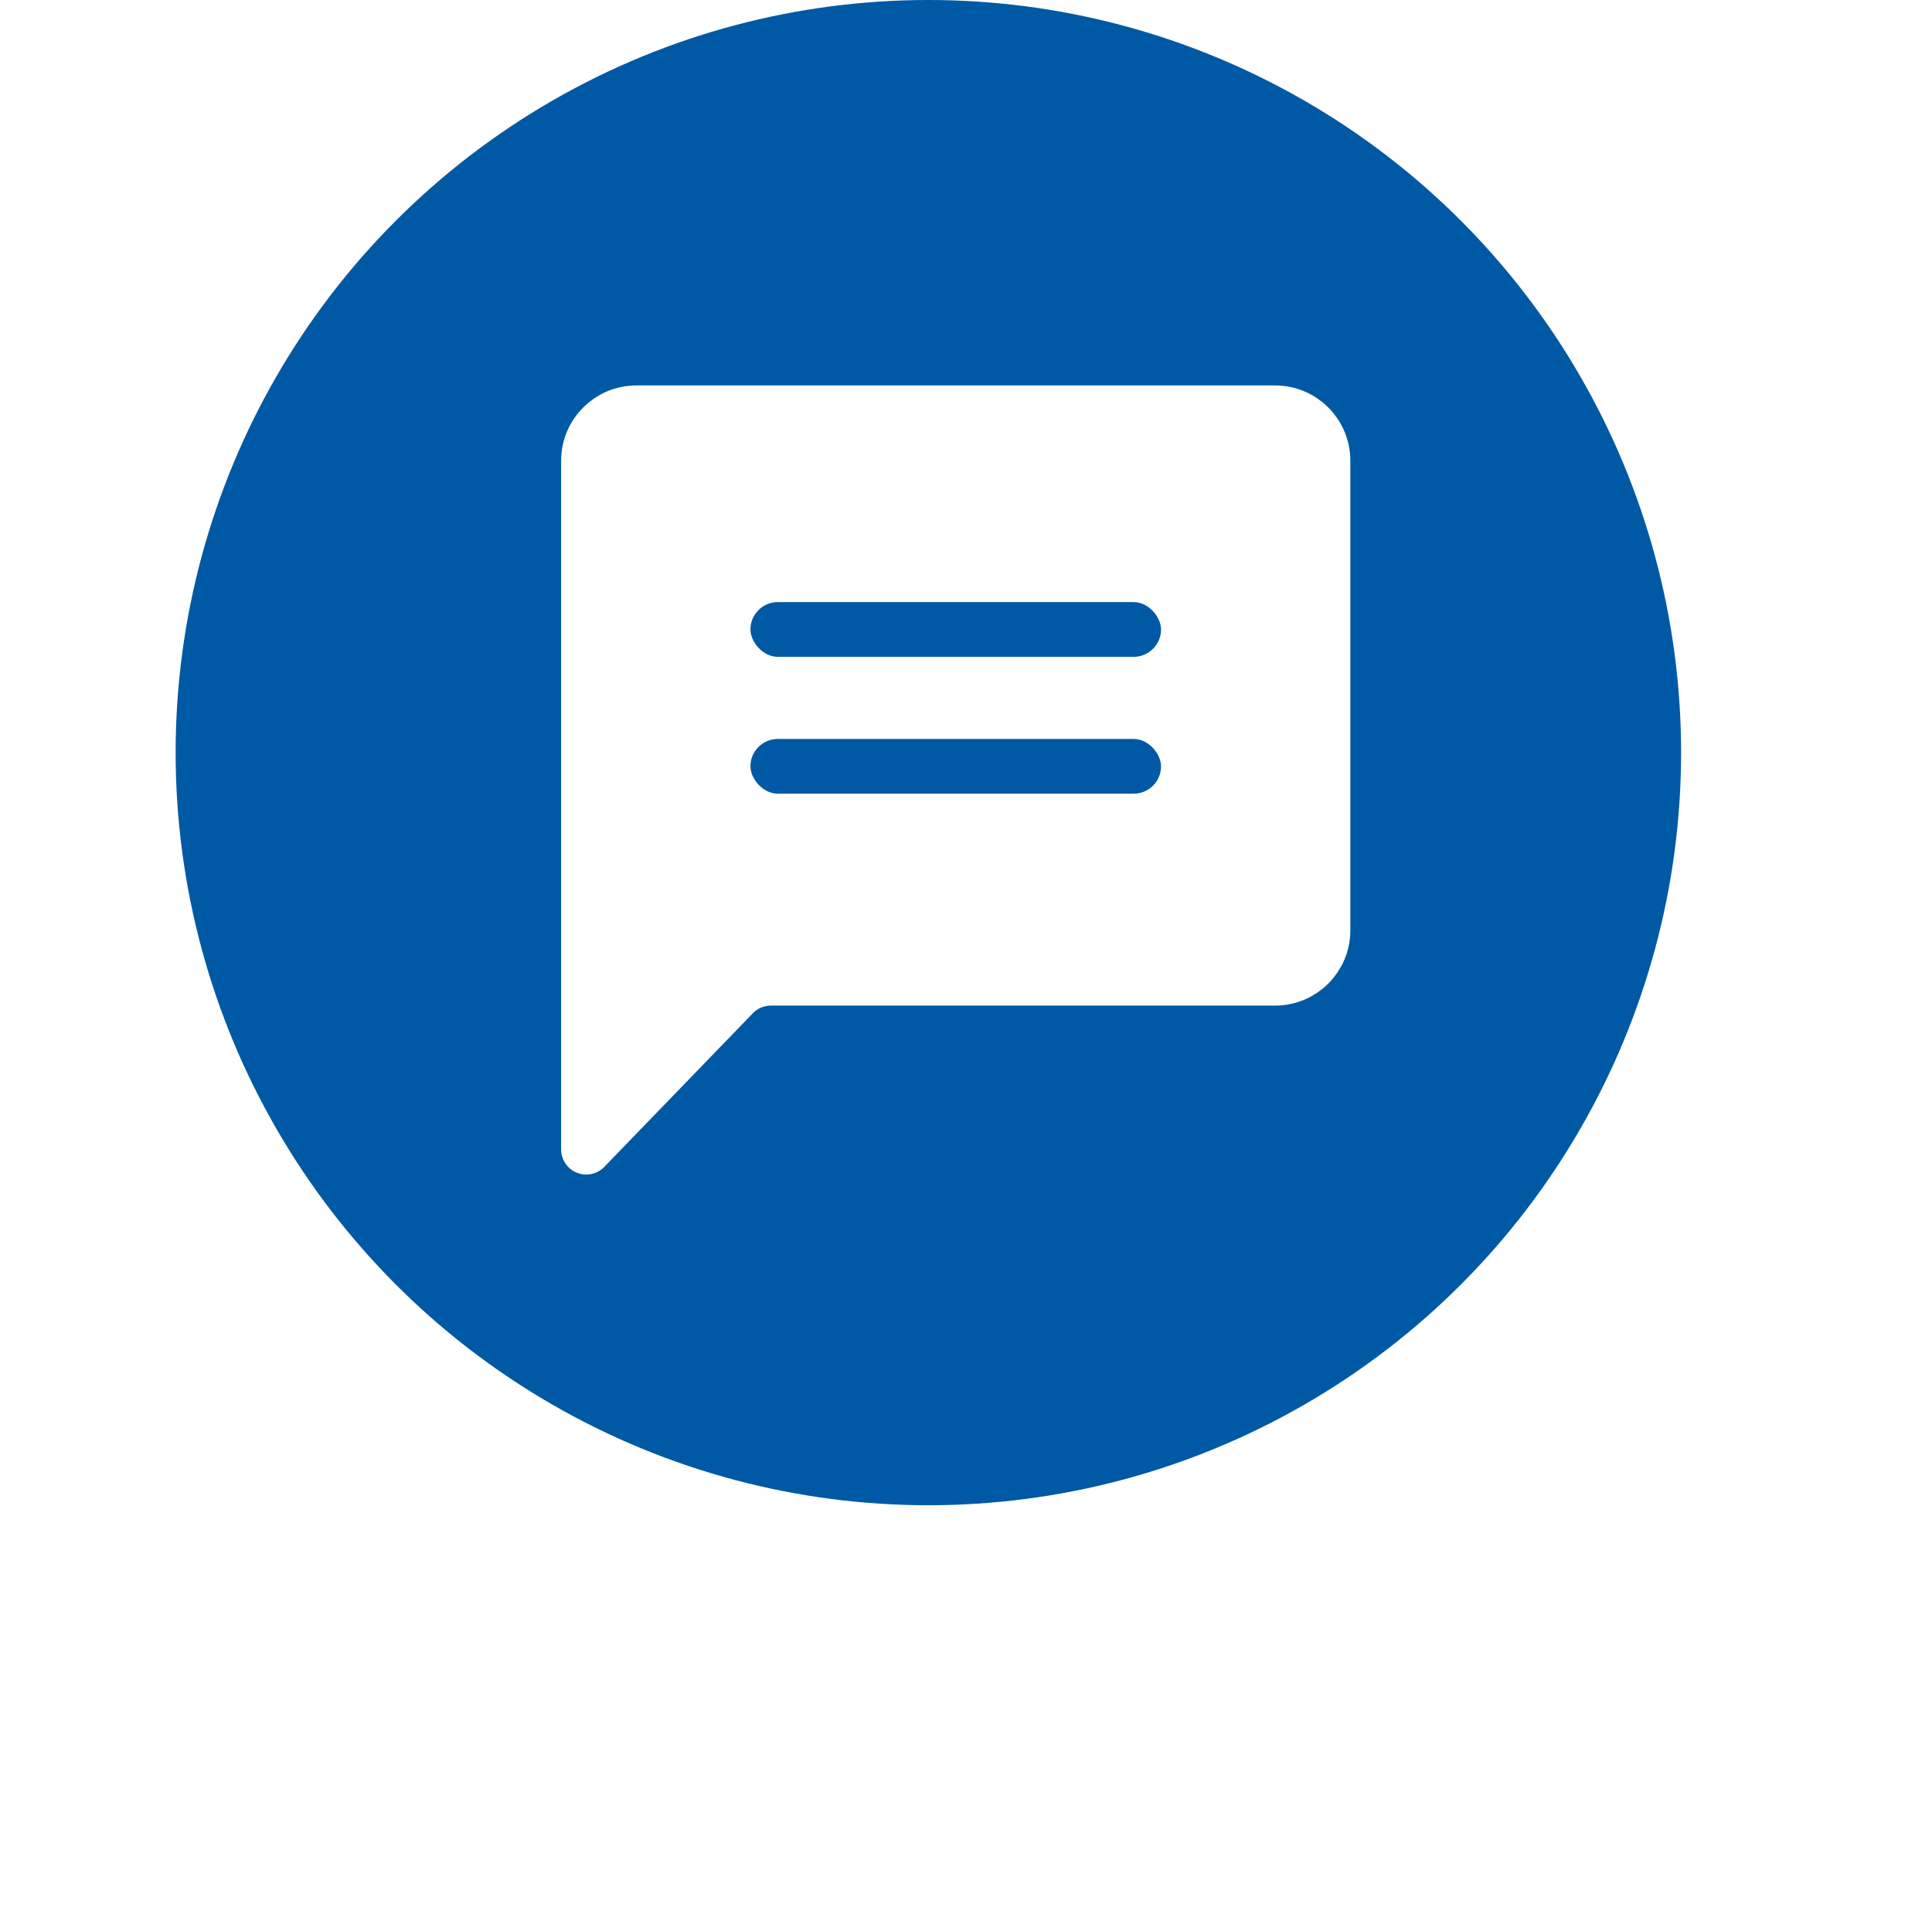 <?xml version="1.0" encoding="UTF-8"?>
<svg width="77px" height="76px" viewBox="0 0 77 76" version="1.1" xmlns="http://www.w3.org/2000/svg" xmlns:xlink="http://www.w3.org/1999/xlink">
    <!-- Generator: sketchtool 59.1 (101010) - https://sketch.com -->
    <title>3A8F9385-78EB-4433-A978-CCBD17EFC6FB</title>
    <desc>Created with sketchtool.</desc>
    <defs>
        <path d="M31.004,55.885 C41.849,55.885 50.64,47.094 50.64,36.249 C50.64,25.404 11.368,25.404 11.368,36.249 C11.368,47.094 20.159,55.885 31.004,55.885 Z" id="path-1"></path>
        <filter x="-77.7%" y="-106.2%" width="255.3%" height="319.7%" filterUnits="objectBoundingBox" id="filter-2">
            <feOffset dx="0" dy="1" in="SourceAlpha" result="shadowOffsetOuter1"></feOffset>
            <feGaussianBlur stdDeviation="10" in="shadowOffsetOuter1" result="shadowBlurOuter1"></feGaussianBlur>
            <feColorMatrix values="0 0 0 0 0.011   0 0 0 0 0.011   0 0 0 0 0.011  0 0 0 0.5 0" type="matrix" in="shadowBlurOuter1" result="shadowMatrixOuter1"></feColorMatrix>
            <feOffset dx="0" dy="1" in="SourceAlpha" result="shadowOffsetOuter2"></feOffset>
            <feGaussianBlur stdDeviation="10" in="shadowOffsetOuter2" result="shadowBlurOuter2"></feGaussianBlur>
            <feColorMatrix values="0 0 0 0 0.451   0 0 0 0 0.451   0 0 0 0 0.451  0 0 0 0.5 0" type="matrix" in="shadowBlurOuter2" result="shadowMatrixOuter2"></feColorMatrix>
            <feMerge>
                <feMergeNode in="shadowMatrixOuter1"></feMergeNode>
                <feMergeNode in="shadowMatrixOuter2"></feMergeNode>
            </feMerge>
        </filter>
    </defs>
    <g id="Dev-Handoff" stroke="none" stroke-width="1" fill="none" fill-rule="evenodd">
        <g id="Assets" transform="translate(-22, -164)">
            <g id="Group-3-Copy" transform="translate(29, 164)">
                <g id="Group">
                    <g id="Oval-Copy-13">
                        <use fill="black" fill-opacity="1" filter="url(#filter-2)" xlink:href="#path-1"></use>
                        <use fill="#0059A4" fill-rule="evenodd" xlink:href="#path-1"></use>
                    </g>
                    <circle id="Oval-Copy-13" fill="#0059A4" cx="30" cy="30" r="30"></circle>
                    <path d="M16.364,18.364 L16.364,45.818 L16.364,45.818 L22.286,39.694 C22.663,39.304 23.182,39.084 23.724,39.084 L43.818,39.084 C44.923,39.084 45.818,38.189 45.818,37.084 L45.818,18.364 C45.818,17.259 44.923,16.364 43.818,16.364 L18.364,16.364 C17.259,16.364 16.364,17.259 16.364,18.364 Z" id="Path-8" stroke="#FFFFFF" stroke-width="2" fill="#FFFFFF" stroke-linejoin="round"></path>
                    <rect id="Rectangle-Copy-9" fill="#0059A4" x="22.909" y="24" width="16.364" height="2.182" rx="1.091"></rect>
                    <rect id="Rectangle-Copy-10" fill="#0059A4" x="22.909" y="29.455" width="16.364" height="2.182" rx="1.091"></rect>
                </g>
            </g>
        </g>
    </g>
</svg>